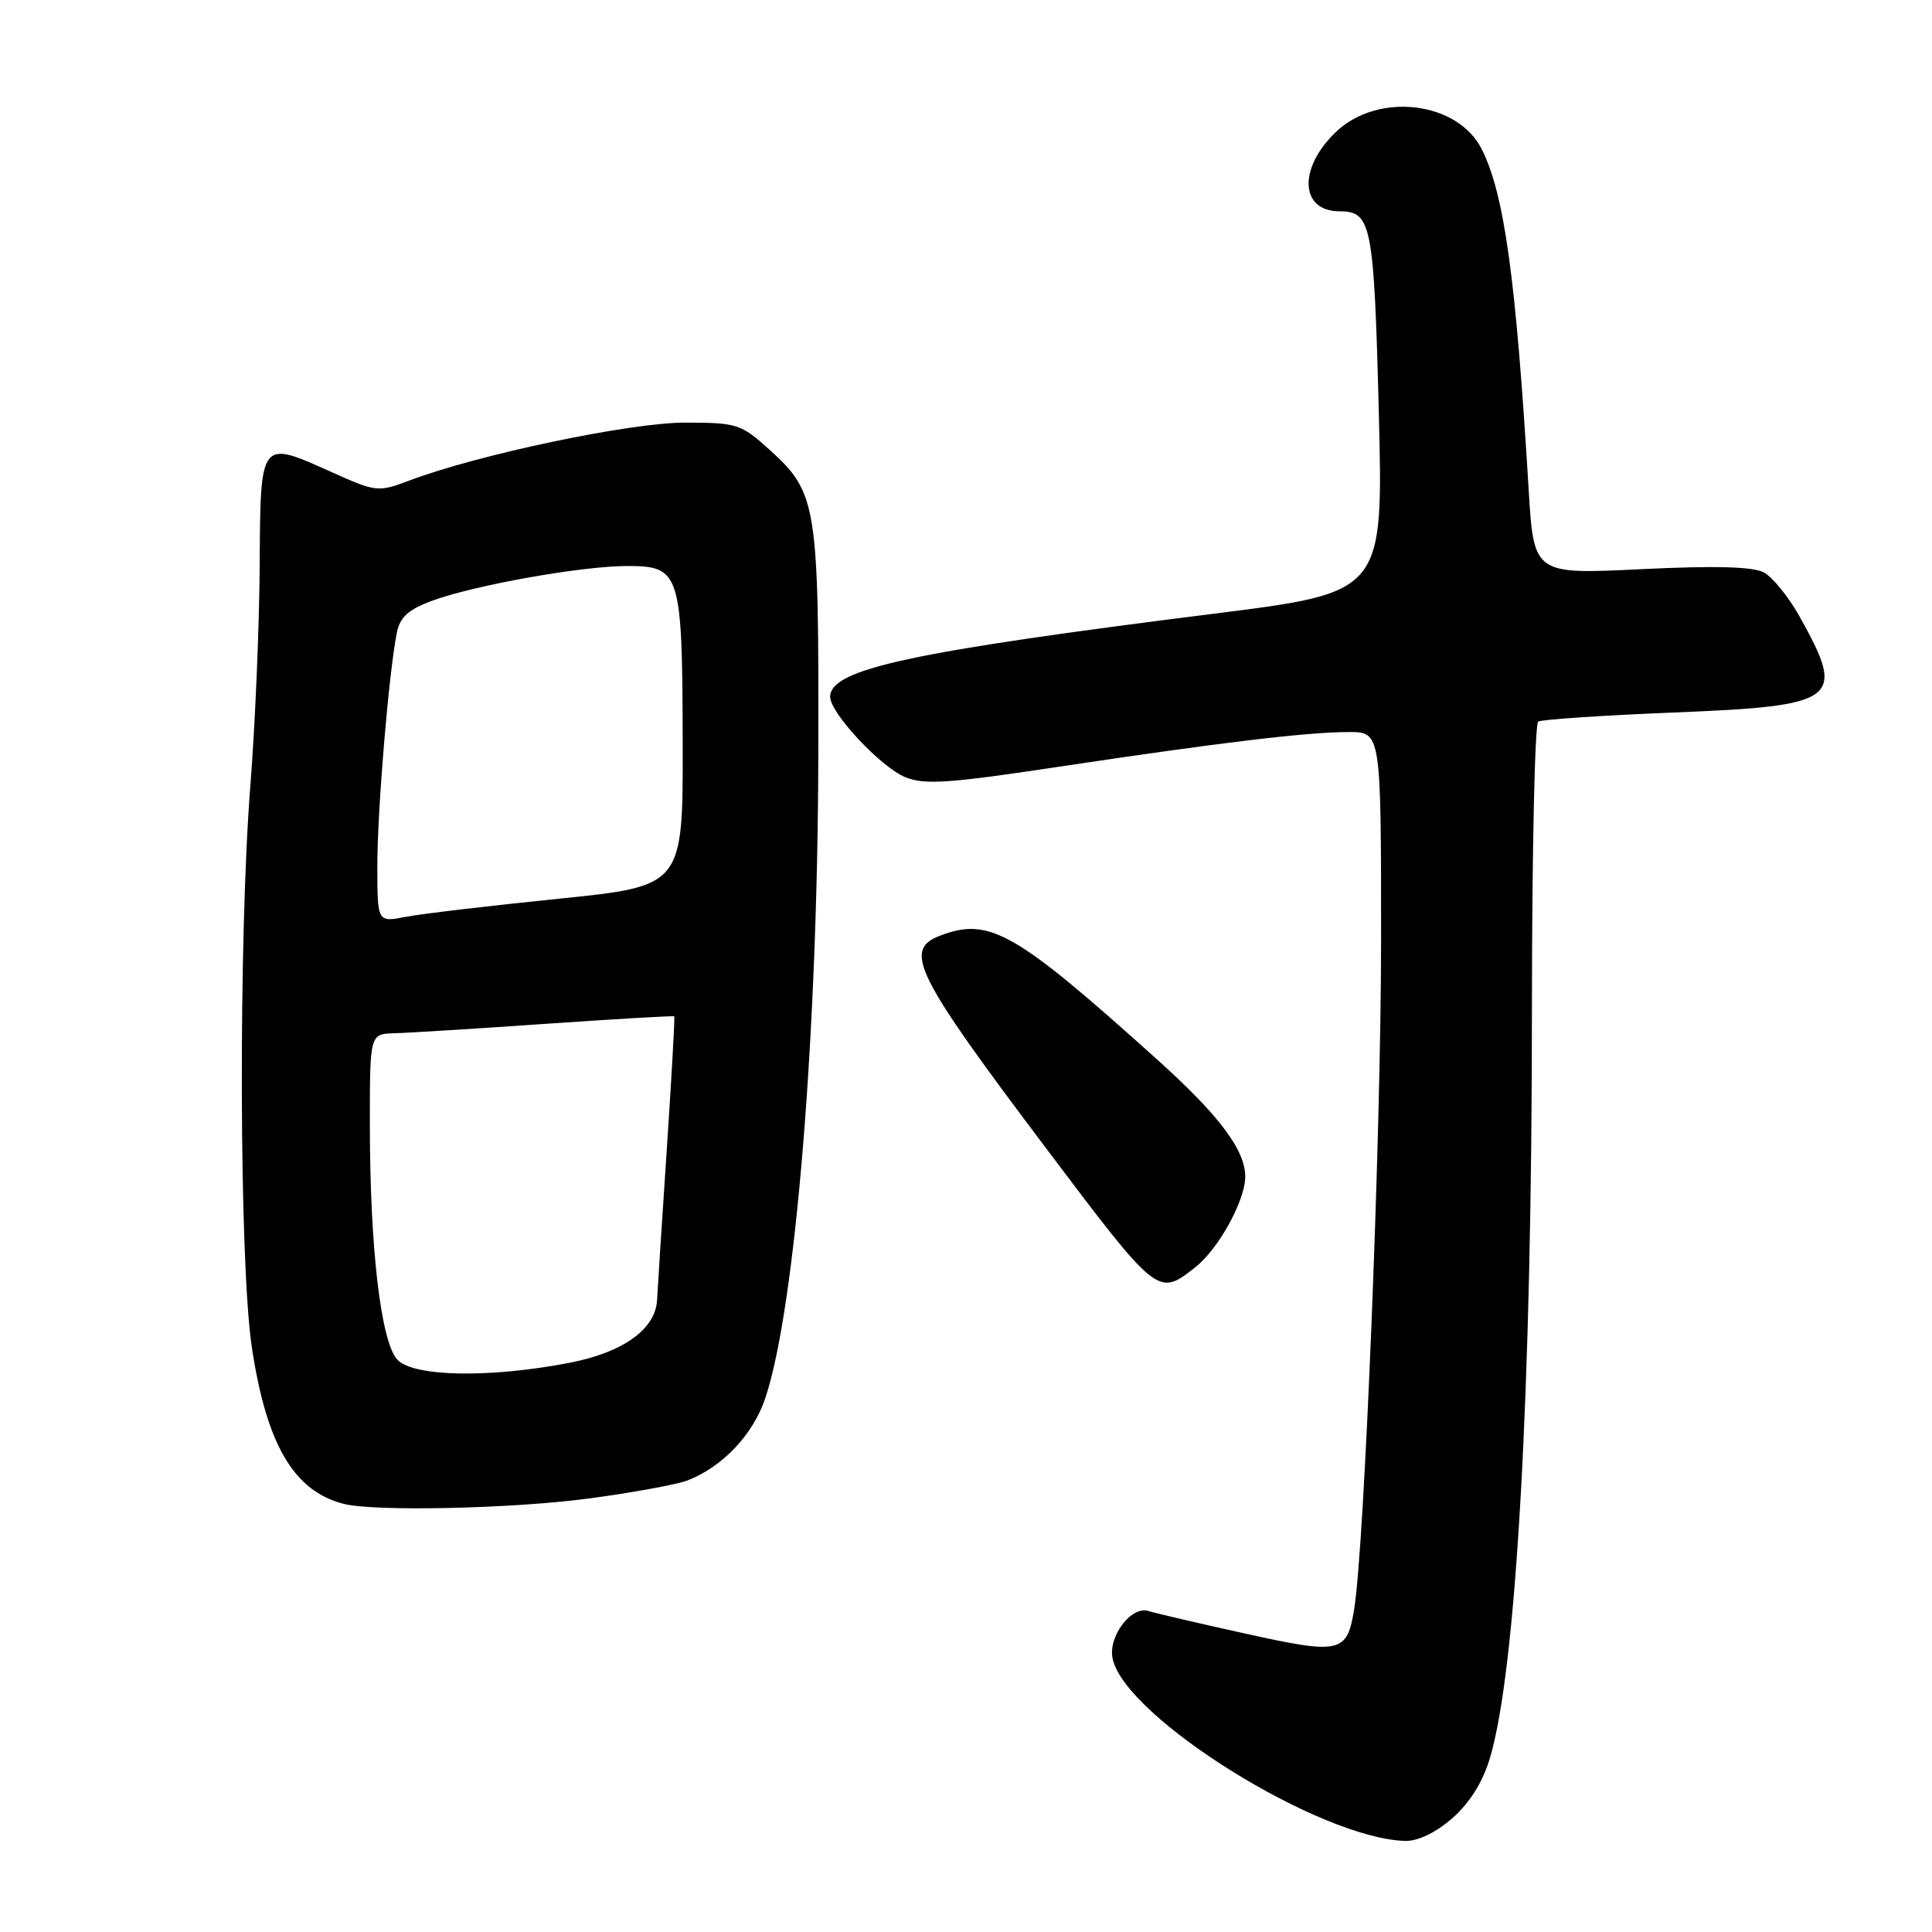 <?xml version="1.0" encoding="UTF-8" standalone="no"?>
<!DOCTYPE svg PUBLIC "-//W3C//DTD SVG 1.1//EN" "http://www.w3.org/Graphics/SVG/1.1/DTD/svg11.dtd" >
<svg xmlns="http://www.w3.org/2000/svg" xmlns:xlink="http://www.w3.org/1999/xlink" version="1.1" viewBox="0 0 256 256">
 <g >
 <path fill="currentColor"
d=" M 192.45 240.91 C 194.77 238.87 196.48 236.13 197.44 232.89 C 200.93 221.13 202.99 184.28 202.99 133.31 C 203.00 112.85 203.37 95.89 203.82 95.61 C 204.27 95.34 212.25 94.80 221.57 94.42 C 243.71 93.53 244.67 92.81 238.43 81.65 C 236.99 79.08 234.87 76.47 233.72 75.85 C 232.27 75.08 227.24 74.94 217.43 75.42 C 203.23 76.11 203.23 76.11 202.55 64.80 C 200.87 36.88 199.34 25.75 196.34 19.77 C 193.14 13.40 182.57 12.16 177.00 17.50 C 171.99 22.30 172.25 28.00 177.50 28.00 C 181.73 28.00 182.06 29.68 182.70 54.66 C 183.30 78.50 183.30 78.50 160.91 81.31 C 120.48 86.39 110.00 88.66 110.00 92.34 C 110.00 94.47 116.69 101.63 119.93 102.97 C 122.47 104.02 125.67 103.81 140.22 101.61 C 161.71 98.38 173.20 97.00 178.72 97.00 C 183.00 97.00 183.00 97.00 183.00 124.75 C 182.99 150.44 180.81 204.66 179.44 213.19 C 178.49 219.07 177.66 219.26 164.92 216.44 C 158.64 215.05 152.93 213.72 152.23 213.48 C 149.92 212.69 146.76 216.89 147.44 219.84 C 149.23 227.66 174.97 243.66 186.22 243.93 C 187.89 243.97 190.28 242.82 192.45 240.91 Z  M 78.00 198.56 C 83.78 197.79 89.65 196.71 91.06 196.18 C 95.73 194.39 99.82 190.06 101.42 185.22 C 105.39 173.27 108.35 137.28 108.43 100.00 C 108.51 66.83 108.26 65.27 101.94 59.57 C 98.18 56.17 97.65 56.00 90.72 56.00 C 83.47 56.00 63.34 60.23 54.25 63.67 C 50.10 65.23 49.85 65.21 43.97 62.57 C 34.40 58.27 34.51 58.13 34.41 75.01 C 34.36 82.98 33.81 96.03 33.18 104.00 C 31.58 124.42 31.69 167.31 33.37 178.52 C 35.31 191.41 38.93 197.59 45.54 199.27 C 49.62 200.31 67.91 199.91 78.00 198.56 Z  M 158.39 167.91 C 161.47 165.49 165.00 159.07 165.00 155.91 C 165.00 152.37 161.52 147.75 153.26 140.33 C 134.45 123.41 131.09 121.49 124.57 123.98 C 119.62 125.86 121.23 129.09 138.61 152.15 C 153.47 171.86 153.42 171.82 158.39 167.91 Z  M 52.63 180.14 C 50.47 177.75 49.02 165.39 49.01 149.25 C 49.00 137.00 49.00 137.00 52.25 136.91 C 54.04 136.87 63.08 136.30 72.33 135.66 C 81.59 135.02 89.25 134.58 89.34 134.67 C 89.44 134.77 88.98 142.87 88.33 152.67 C 87.67 162.48 87.11 171.26 87.07 172.19 C 86.91 176.09 82.61 179.20 75.45 180.58 C 64.85 182.63 54.70 182.44 52.63 180.14 Z  M 50.00 114.72 C 50.00 107.29 51.53 89.01 52.59 83.81 C 53.00 81.76 54.13 80.75 57.32 79.58 C 62.96 77.52 77.11 75.00 83.08 75.00 C 90.16 75.00 90.41 75.81 90.46 98.46 C 90.50 117.41 90.50 117.41 74.00 119.09 C 64.92 120.01 55.81 121.09 53.75 121.49 C 50.00 122.22 50.00 122.22 50.00 114.72 Z "/>
</g>
</svg>
